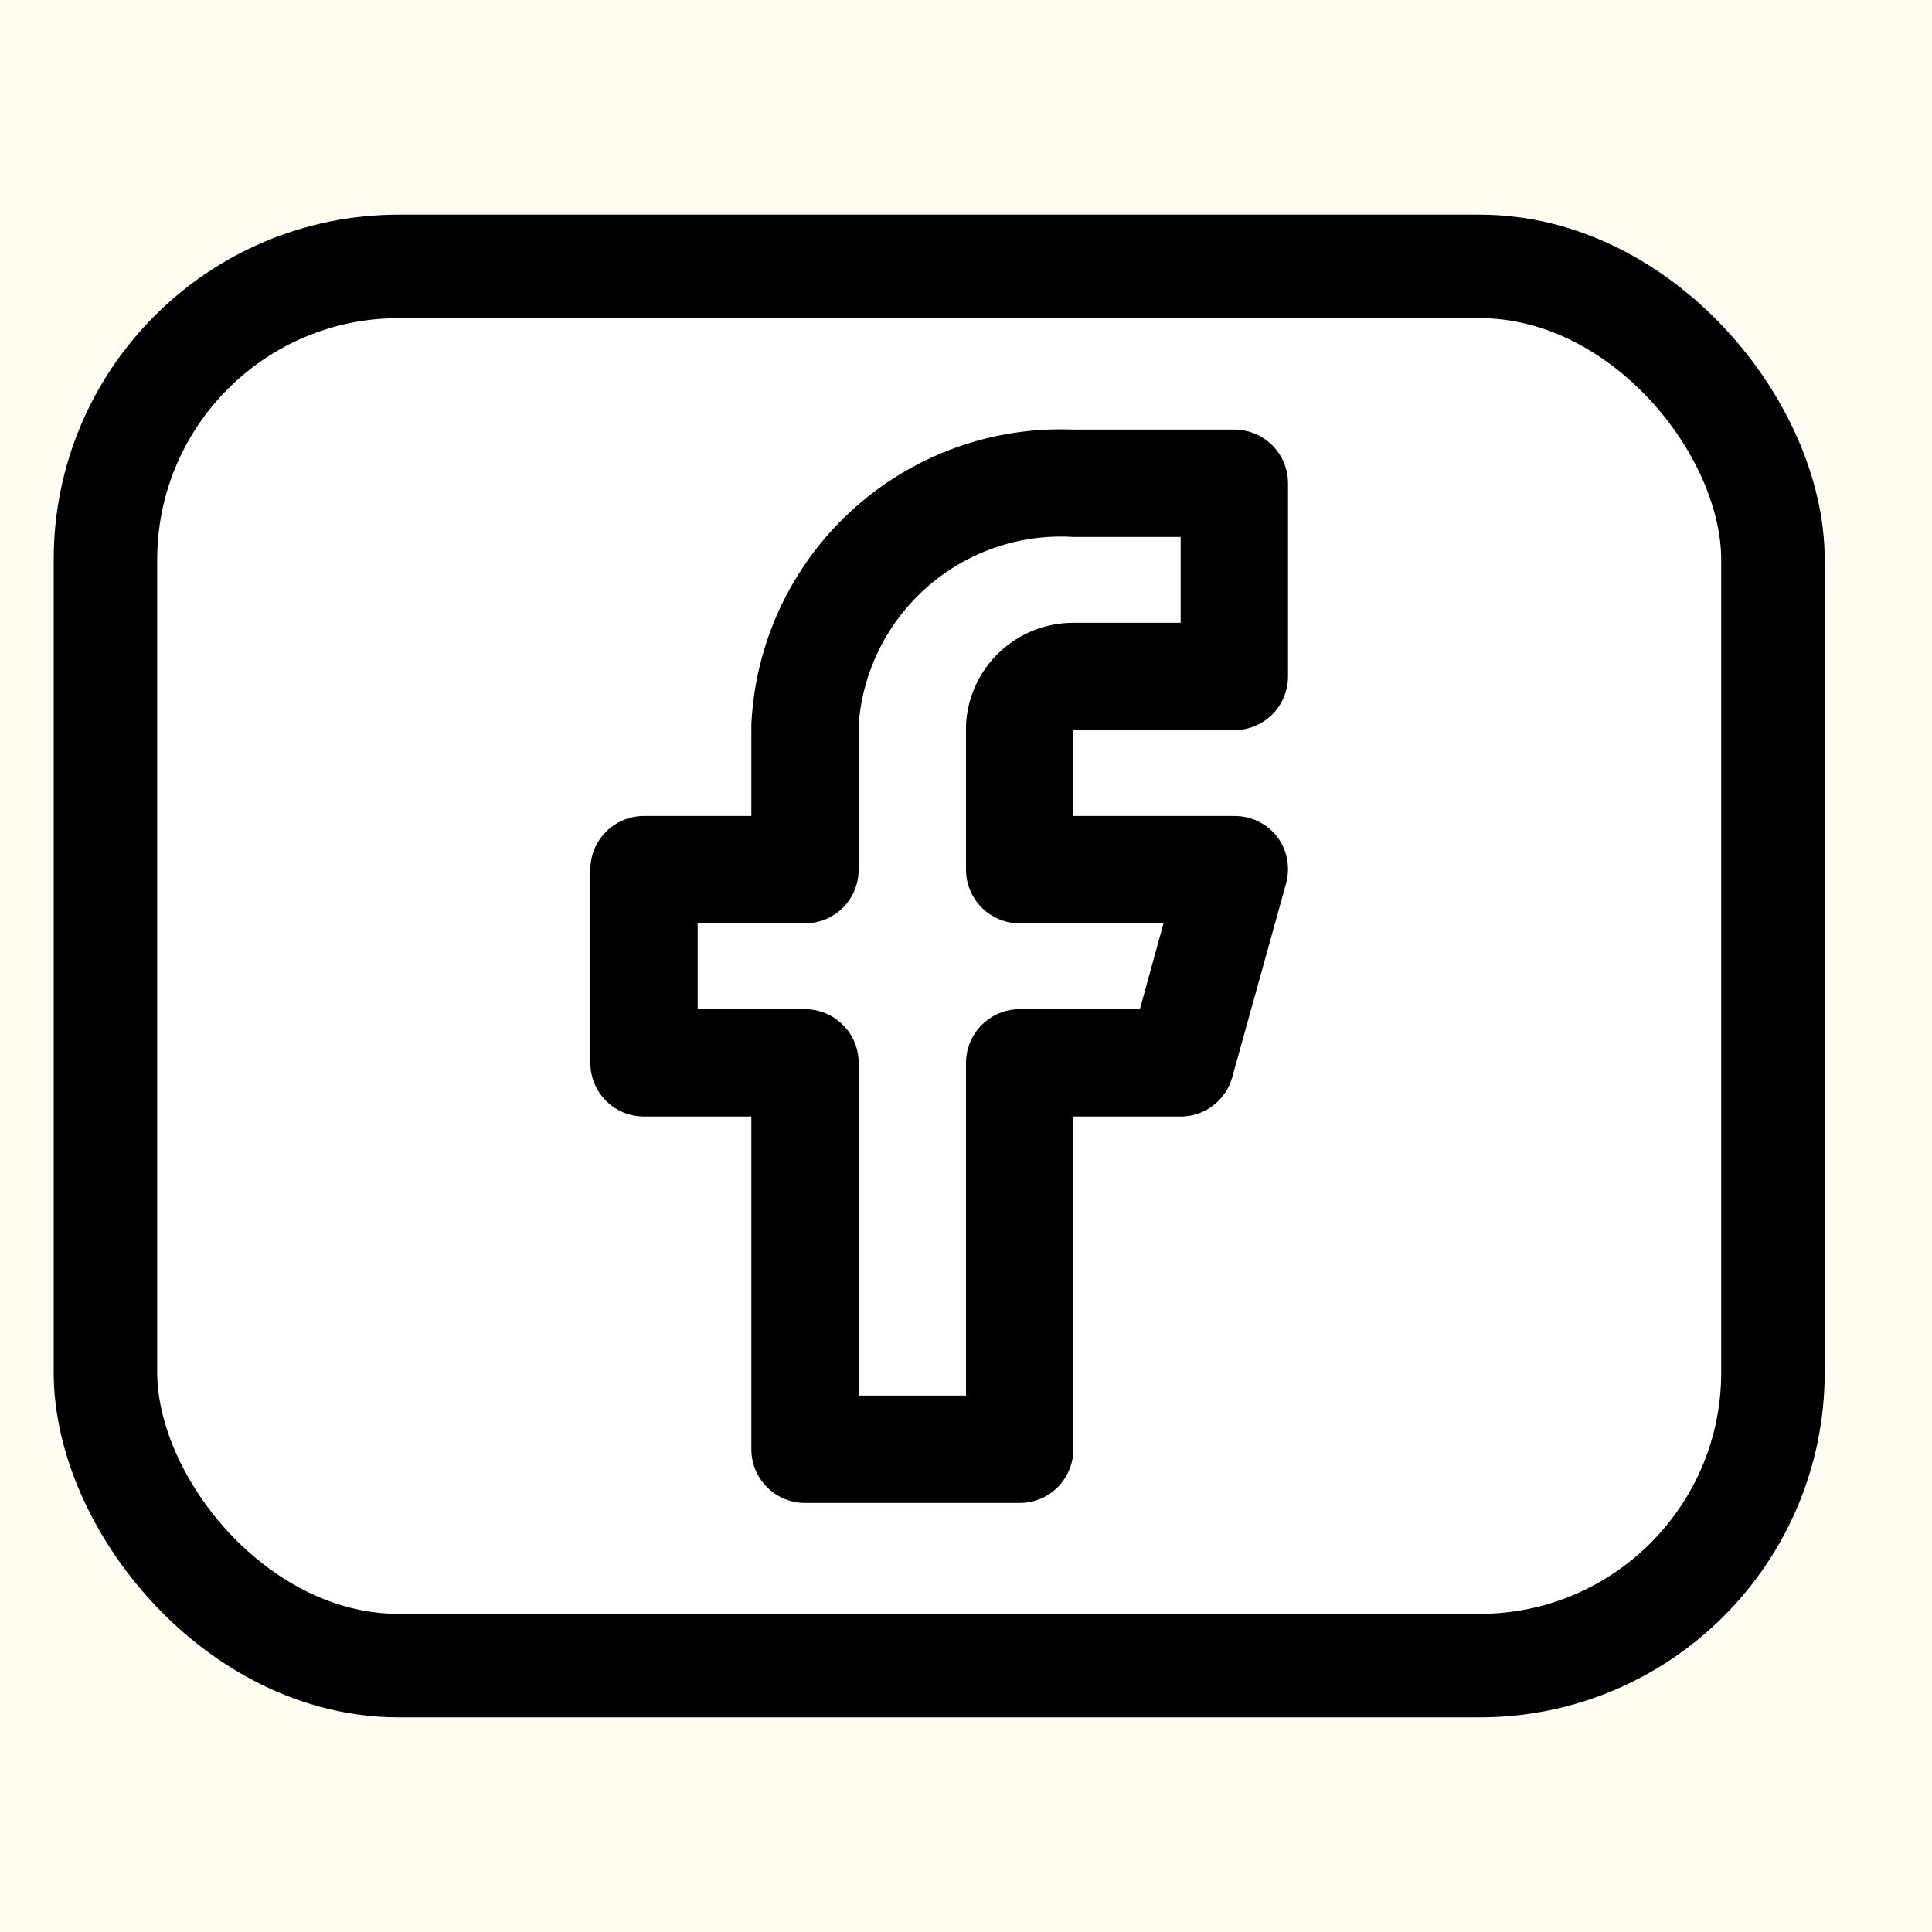 <svg width="28" height="28" viewBox="0 0 28 28" fill="none" xmlns="http://www.w3.org/2000/svg">
<rect width="28" height="28" fill="#FFFDF2"/>
<rect x="1.528" y="3.861" width="24.167" height="20.278" rx="4.25" fill="white" stroke="black" stroke-width="1.5"/>
<path d="M14.778 21.782H11.667C11.46 21.782 11.263 21.7 11.117 21.554C10.971 21.408 10.889 21.21 10.889 21.004V16.181H9.333C9.127 16.181 8.929 16.1 8.783 15.954C8.637 15.808 8.556 15.61 8.556 15.404V12.604C8.556 12.398 8.637 12.2 8.783 12.054C8.929 11.908 9.127 11.826 9.333 11.826H10.889V10.504C10.943 9.319 11.465 8.203 12.339 7.402C13.214 6.6 14.37 6.177 15.556 6.226H17.889C18.095 6.226 18.293 6.308 18.439 6.454C18.585 6.6 18.667 6.797 18.667 7.004V9.804C18.667 10.01 18.585 10.208 18.439 10.354C18.293 10.5 18.095 10.582 17.889 10.582H15.556V11.826H17.889C18.009 11.825 18.128 11.852 18.236 11.905C18.344 11.957 18.438 12.034 18.511 12.129C18.584 12.226 18.633 12.338 18.654 12.457C18.676 12.576 18.669 12.698 18.636 12.814L17.858 15.614C17.811 15.782 17.708 15.93 17.567 16.032C17.426 16.136 17.255 16.188 17.08 16.181H15.556V21.004C15.556 21.21 15.474 21.408 15.328 21.554C15.182 21.7 14.984 21.782 14.778 21.782ZM12.444 20.226H14V15.404C14 15.197 14.082 15 14.228 14.854C14.374 14.708 14.572 14.626 14.778 14.626H16.52L16.862 13.382H14.778C14.572 13.382 14.374 13.3 14.228 13.154C14.082 13.008 14 12.81 14 12.604V10.504C14.02 10.105 14.193 9.729 14.482 9.454C14.772 9.179 15.156 9.025 15.556 9.026H17.111V7.782H15.556C14.783 7.734 14.023 7.994 13.441 8.504C12.858 9.013 12.5 9.732 12.444 10.504V12.604C12.444 12.81 12.363 13.008 12.217 13.154C12.071 13.3 11.873 13.382 11.667 13.382H10.111V14.626H11.667C11.873 14.626 12.071 14.708 12.217 14.854C12.363 15 12.444 15.197 12.444 15.404V20.226Z" fill="black"/>
</svg>
